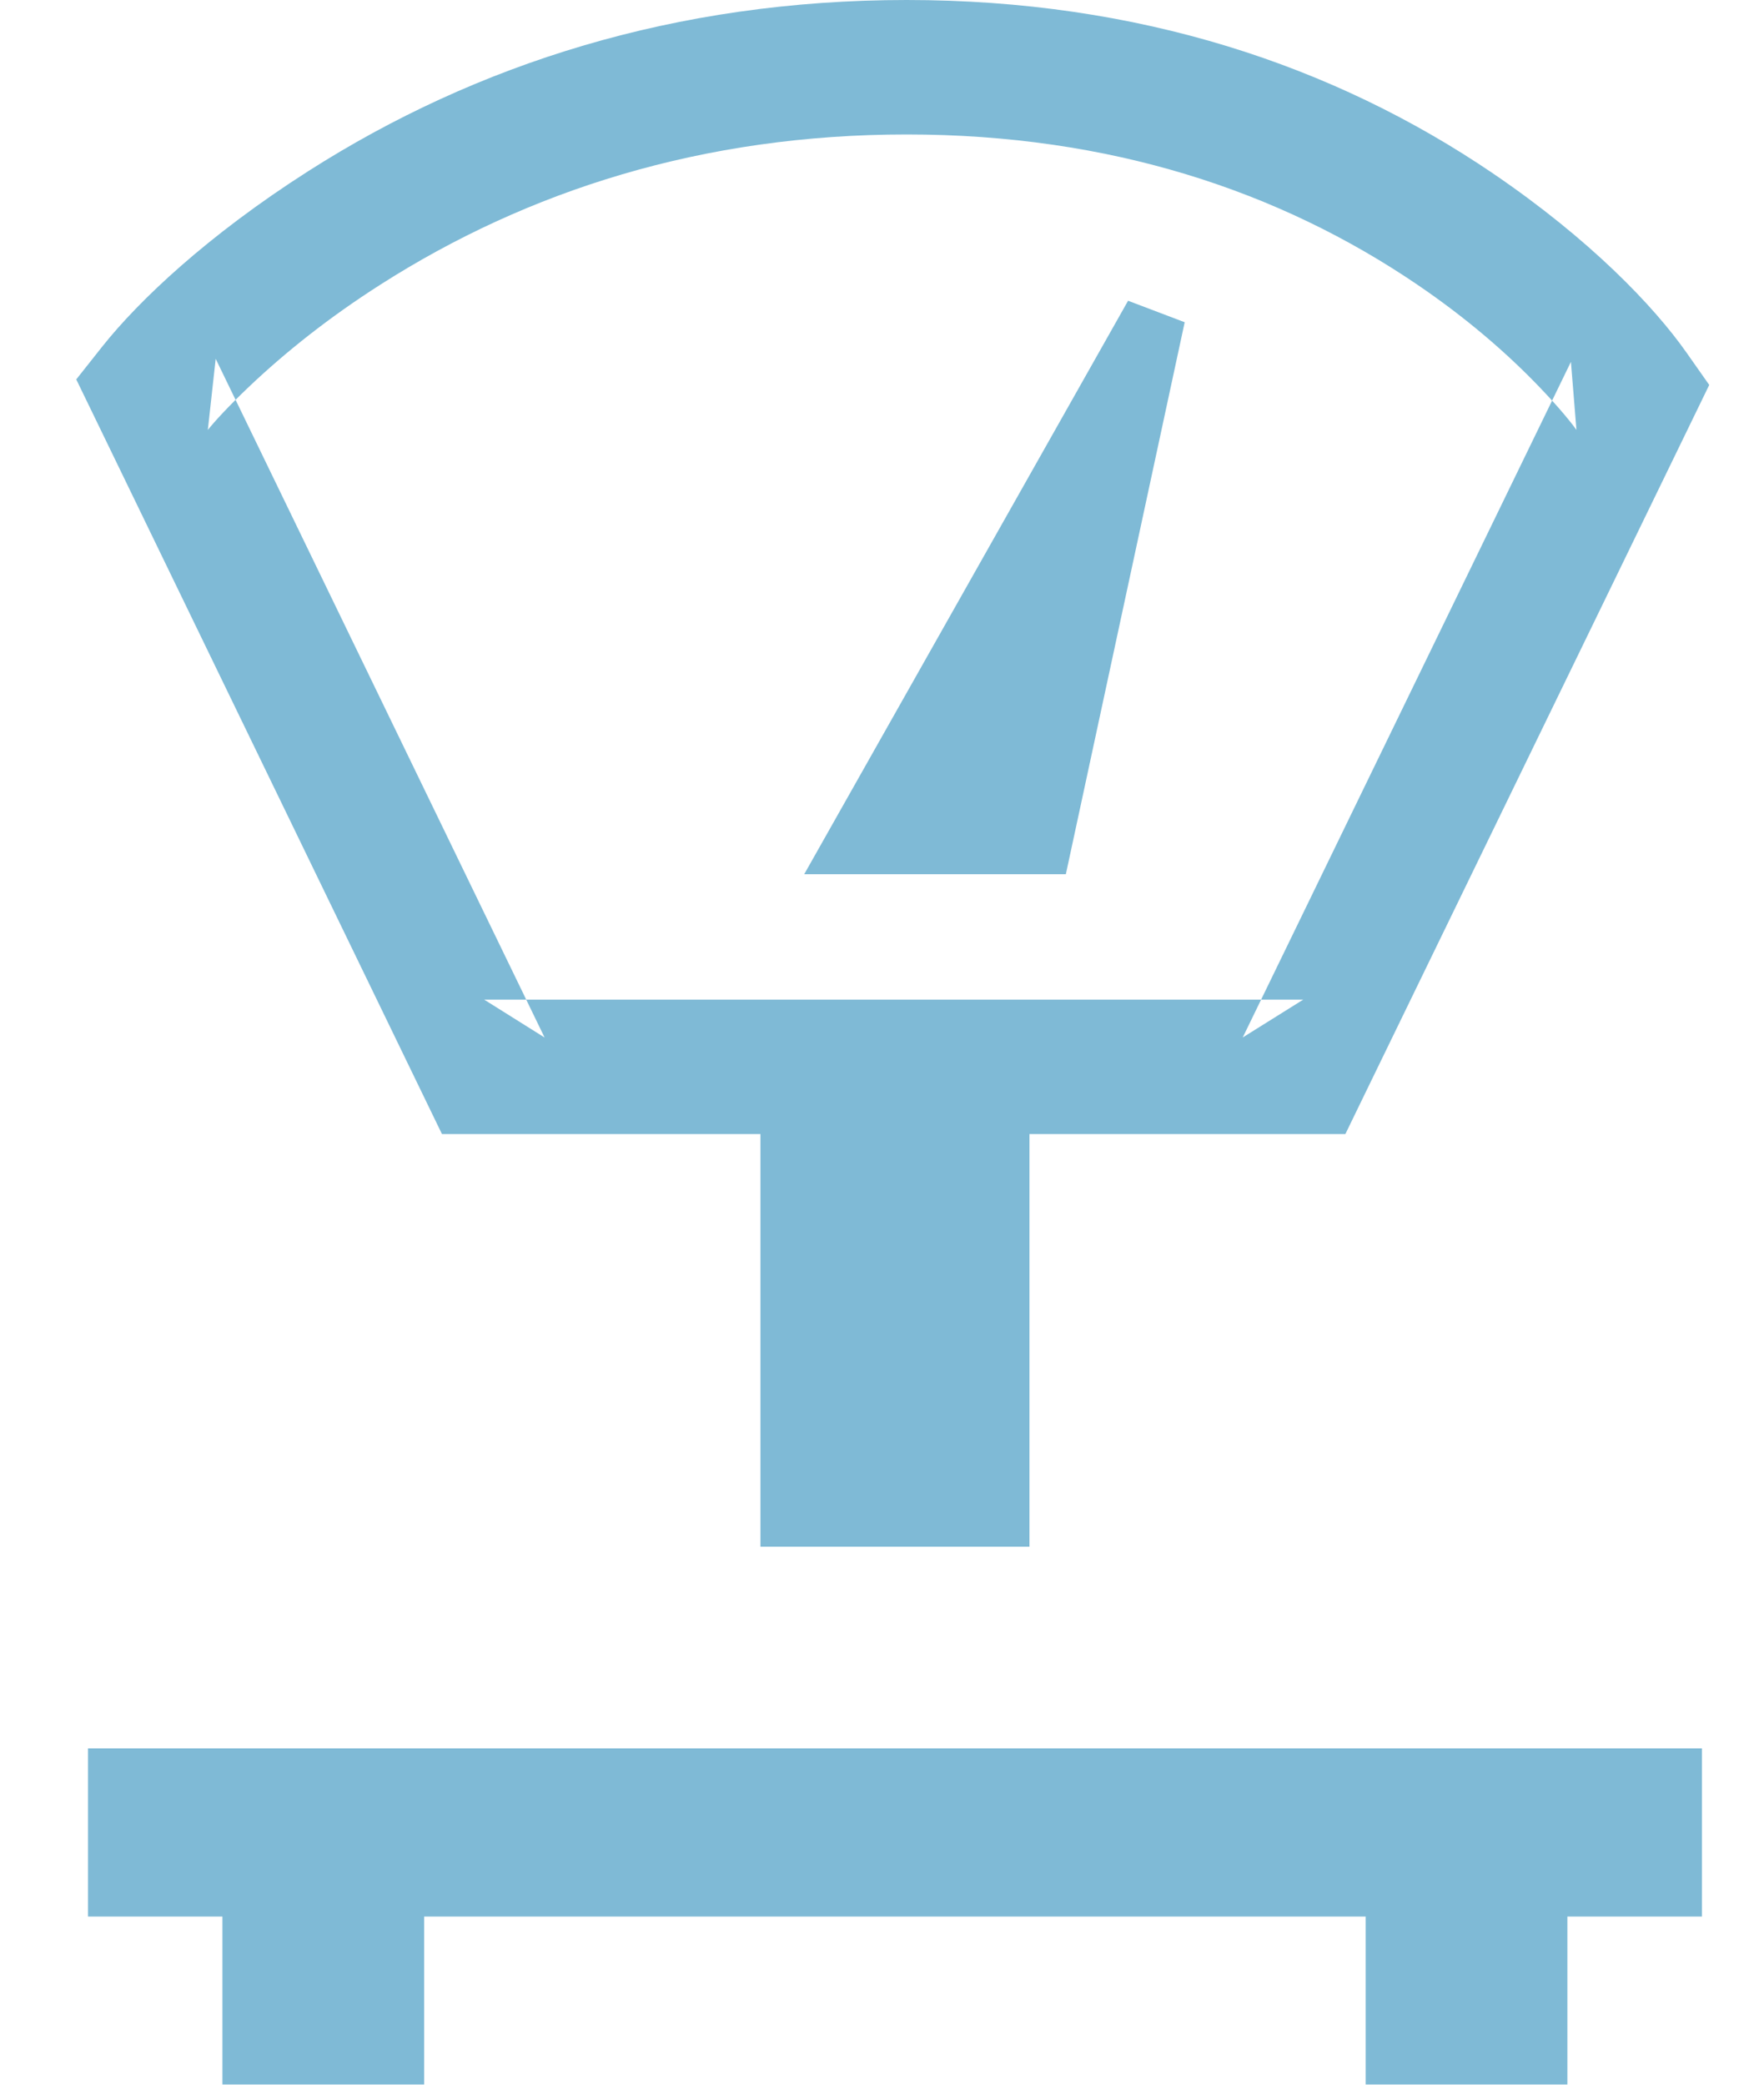 <?xml version="1.0" encoding="UTF-8" standalone="no"?>
<svg width="22px" height="26px" viewBox="0 0 22 26" version="1.1" xmlns="http://www.w3.org/2000/svg" xmlns:xlink="http://www.w3.org/1999/xlink">
    <!-- Generator: Sketch 3.7.2 (28276) - http://www.bohemiancoding.com/sketch -->
    <title>Group 14</title>
    <desc>Created with Sketch.</desc>
    <defs></defs>
    <g id="Admin-Manage-Lots" stroke="none" stroke-width="1" fill="none" fill-rule="evenodd" opacity="0.5">
        <g id="Desktop-HD" transform="translate(-240, -81)" fill="#0076AD">
            <g id="Headers" transform="translate(45, 79)">
                <g id="Group-18" transform="translate(195, 1)">
                    <g id="Icon-Receiving" transform="translate(0, 1)">
                        <g id="Group-14">
                            <path d="M19.548,23.903 L19.548,26 L17.032,26 L17.032,23.903 L5.29,23.903 L5.29,26 L2.774,26 L2.774,23.903 L1.097,23.903 L1.097,21.806 L21.226,21.806 L21.226,23.903 L19.548,23.903 Z" id="Path"></path>
                            <rect id="Rectangle-99" x="9.484" y="13.419" width="3.355" height="5.871"></rect>
                            <path d="M6.038,14.144 L16.254,14.144 L16.779,14.144 L17.008,13.672 L21.101,5.246 L21.317,4.801 L21.033,4.397 C20.623,3.814 19.828,2.985 18.623,2.165 C16.633,0.812 14.195,0 11.308,0 C8.429,0 5.936,0.8 3.847,2.133 C2.585,2.938 1.73,3.751 1.278,4.319 L0.951,4.732 L1.181,5.206 L5.283,13.671 L5.512,14.144 L6.038,14.144 Z M6.038,12.467 L6.792,12.94 L2.69,4.475 L2.592,5.362 C2.668,5.266 2.84,5.076 3.106,4.823 C3.562,4.39 4.11,3.954 4.749,3.547 C6.581,2.378 8.765,1.677 11.308,1.677 C13.844,1.677 15.957,2.381 17.679,3.552 C18.279,3.96 18.785,4.395 19.2,4.828 C19.442,5.08 19.595,5.269 19.661,5.362 L19.592,4.513 L15.499,12.939 L16.254,12.467 L6.038,12.467 Z" id="Rectangle-102"></path>
                            <polygon id="Path-2" points="10.03 10.903 13.293 10.903 14.775 4.019 14.069 3.751"></polygon>
                        </g>
                    </g>
                </g>
            </g>
        </g>
    </g>
</svg>